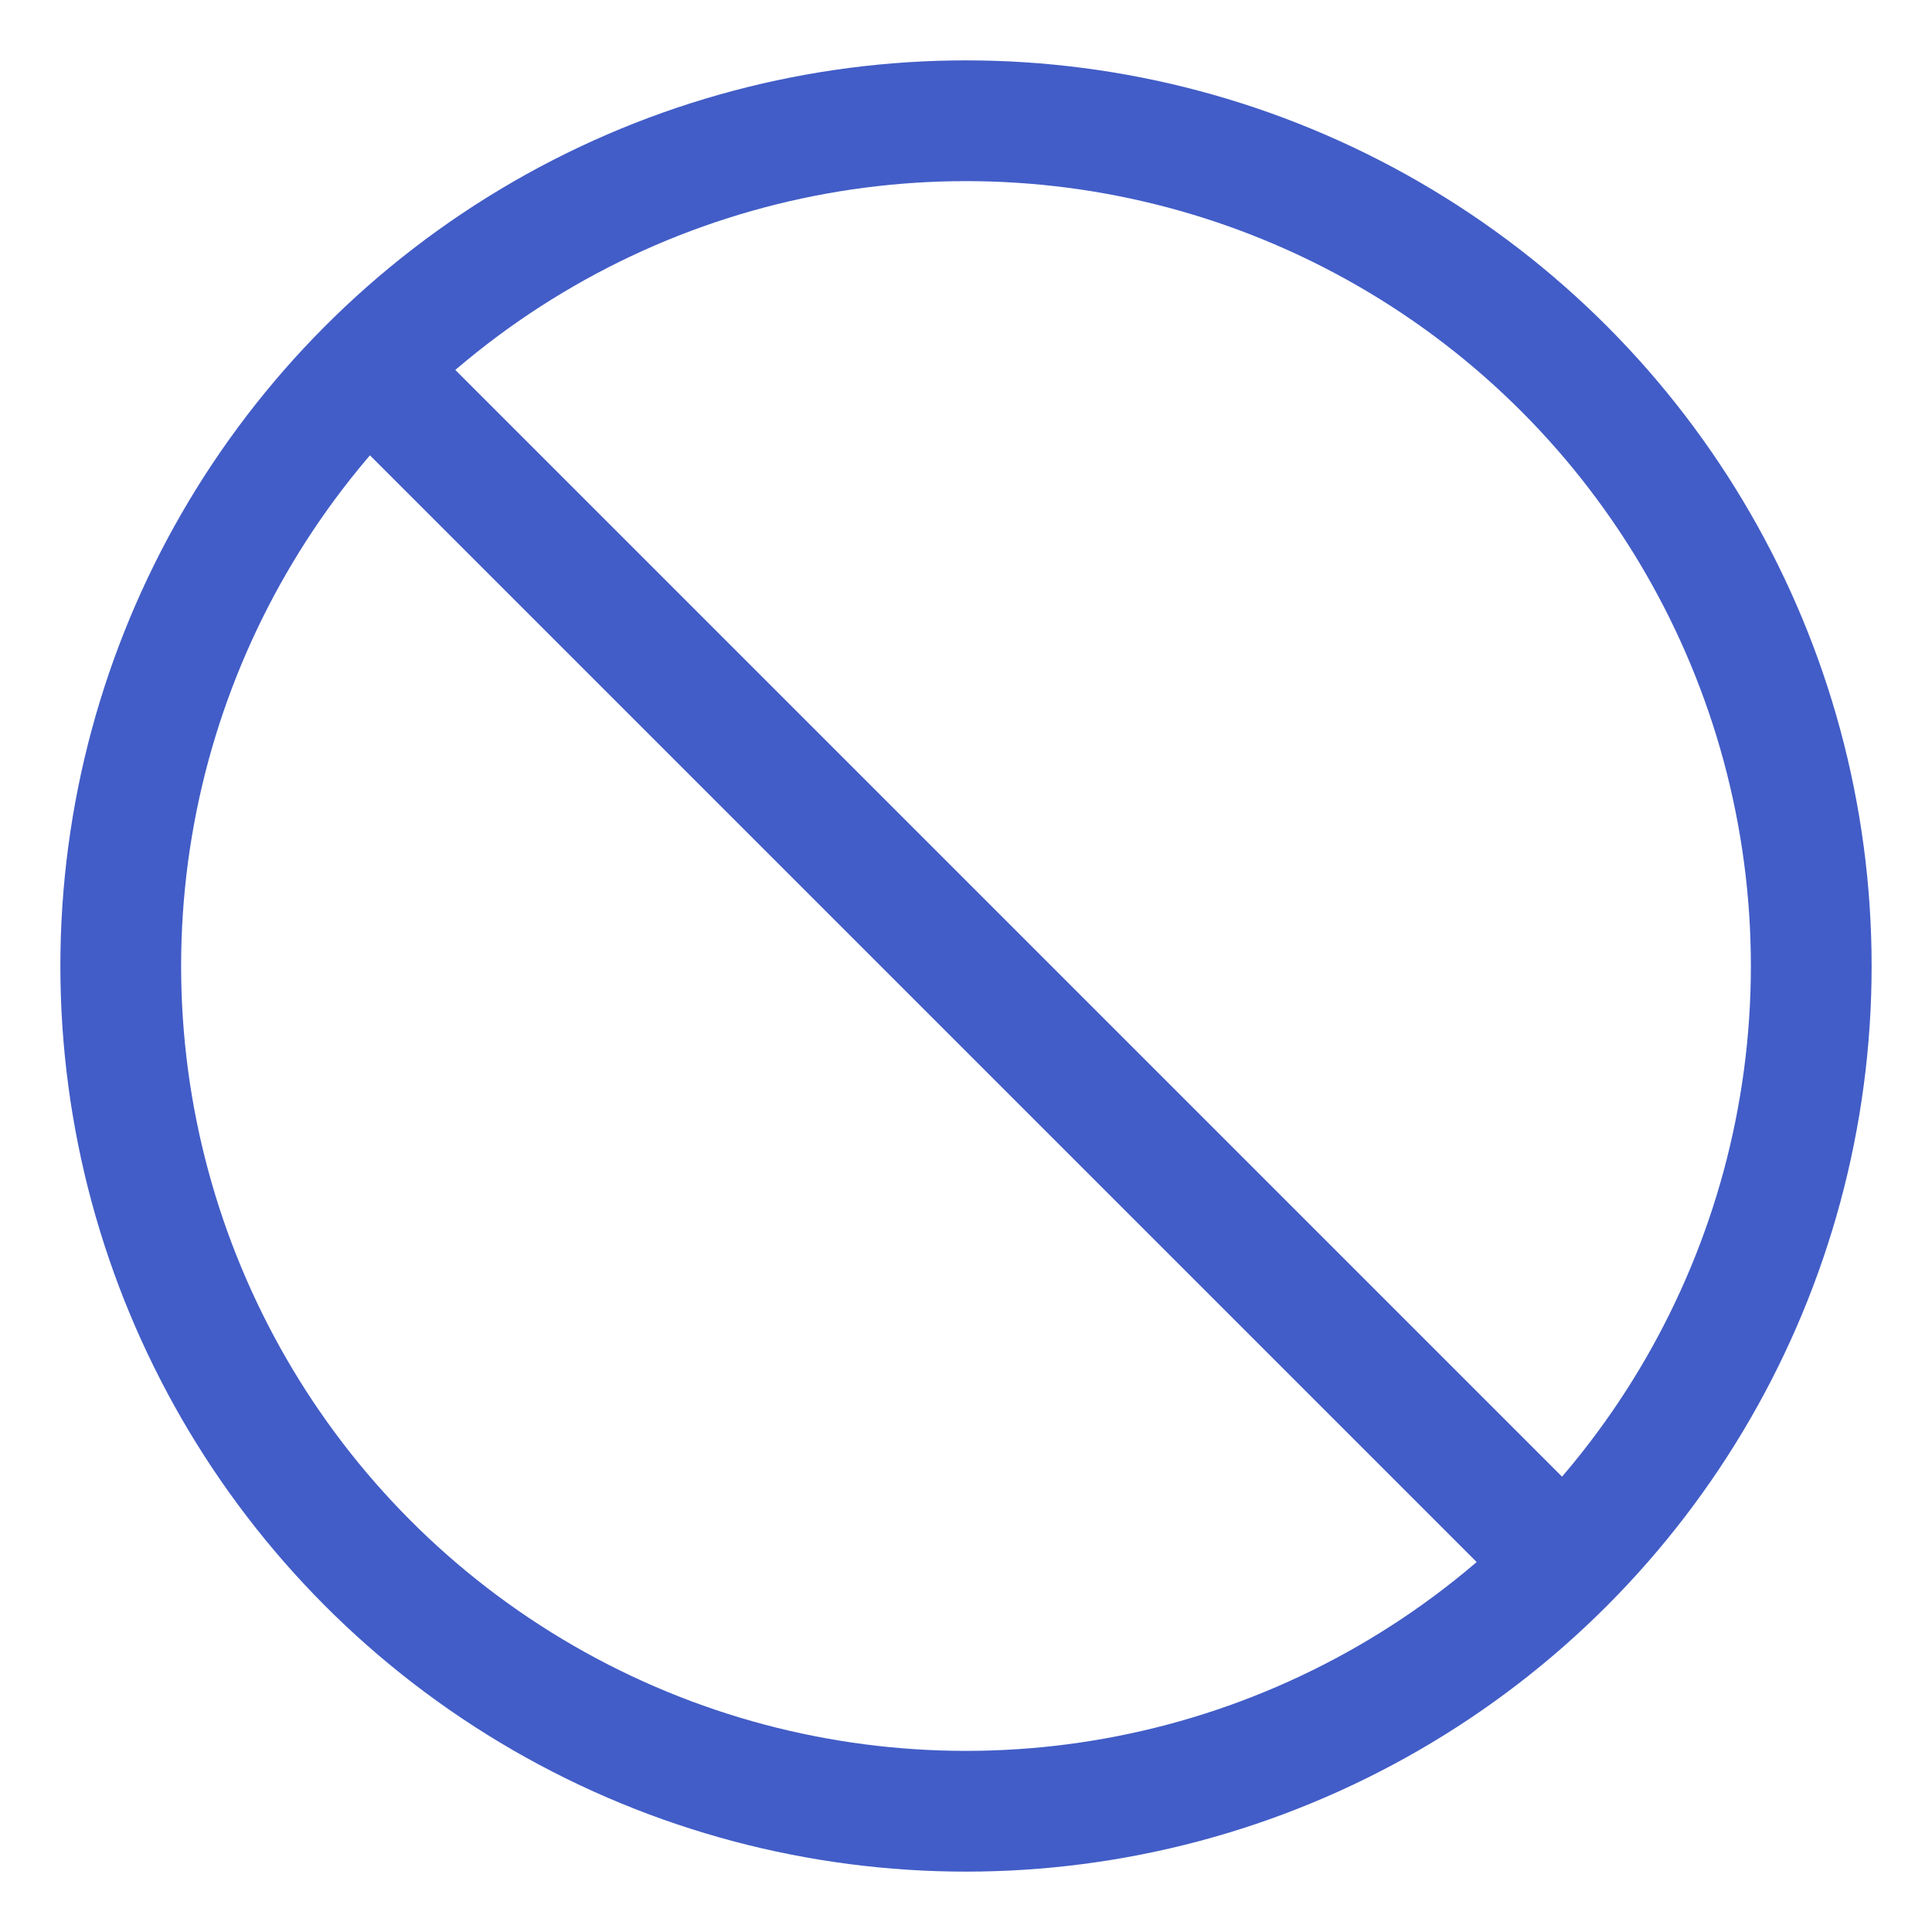 <svg viewBox="0 0 24 24" fill="none" xmlns="http://www.w3.org/2000/svg">
<circle cx="12" cy="12" r="10.5" stroke="#425DC7" stroke-width="1.5" stroke-linecap="round" stroke-linejoin="round"/>
<path d="M19.425 19.425C14.026 14.025 4.575 4.575 4.575 4.575" stroke="#425DC7" stroke-width="1.5"/>
</svg>
